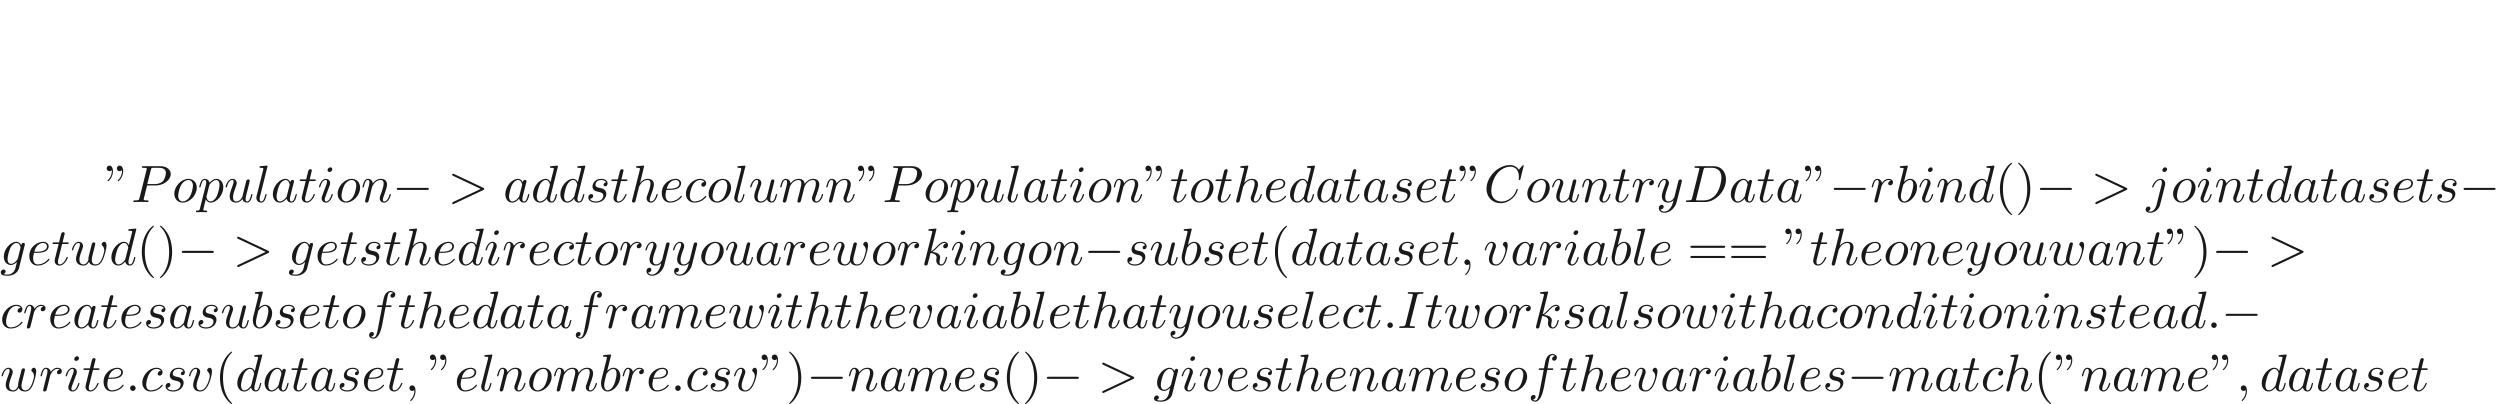 <ns0:svg xmlns:ns0="http://www.w3.org/2000/svg" xmlns:ns1="http://www.w3.org/1999/xlink" height="76.712pt" readme2tex:offset="38.35616400000001" version="1.1" viewBox="-72 -100.394 474.648 76.712" width="474.648pt" xmlns:readme2tex="http://github.com/leegao/readme2tex/">
<ns0:defs>
<ns0:path d="M6.565 -2.291C6.735 -2.291 6.914 -2.291 6.914 -2.491S6.735 -2.69 6.565 -2.69H1.176C1.006 -2.69 0.827 -2.69 0.827 -2.491S1.006 -2.291 1.176 -2.291H6.565Z" id="g0-0" />
<ns0:path d="M1.913 -0.528C1.913 -0.817 1.674 -1.056 1.385 -1.056S0.857 -0.817 0.857 -0.528S1.096 0 1.385 0S1.913 -0.239 1.913 -0.528Z" id="g1-58" />
<ns0:path d="M2.022 -0.01C2.022 -0.667 1.773 -1.056 1.385 -1.056C1.056 -1.056 0.857 -0.807 0.857 -0.528C0.857 -0.259 1.056 0 1.385 0C1.504 0 1.634 -0.04 1.733 -0.13C1.763 -0.149 1.773 -0.159 1.783 -0.159S1.803 -0.149 1.803 -0.01C1.803 0.727 1.455 1.325 1.126 1.654C1.016 1.763 1.016 1.783 1.016 1.813C1.016 1.883 1.066 1.923 1.116 1.923C1.225 1.923 2.022 1.156 2.022 -0.01Z" id="g1-59" />
<ns0:path d="M6.725 -2.271C6.834 -2.321 6.914 -2.371 6.914 -2.491S6.834 -2.66 6.725 -2.71L1.205 -5.31C1.076 -5.38 1.056 -5.38 1.026 -5.38C0.917 -5.38 0.827 -5.29 0.827 -5.181C0.827 -5.091 0.877 -5.031 1.016 -4.961L6.247 -2.491L1.016 -0.02C0.877 0.05 0.827 0.11 0.827 0.199C0.827 0.309 0.917 0.399 1.026 0.399C1.056 0.399 1.076 0.399 1.205 0.329L6.725 -2.271Z" id="g1-62" />
<ns0:path d="M7.572 -6.924C7.572 -6.954 7.552 -7.024 7.462 -7.024C7.432 -7.024 7.422 -7.014 7.313 -6.904L6.615 -6.137C6.526 -6.276 6.067 -7.024 4.961 -7.024C2.74 -7.024 0.498 -4.822 0.498 -2.511C0.498 -0.867 1.674 0.219 3.198 0.219C4.065 0.219 4.822 -0.179 5.35 -0.638C6.276 -1.455 6.446 -2.361 6.446 -2.391C6.446 -2.491 6.346 -2.491 6.326 -2.491C6.267 -2.491 6.217 -2.471 6.197 -2.391C6.107 -2.102 5.878 -1.395 5.191 -0.817C4.503 -0.259 3.875 -0.09 3.357 -0.09C2.461 -0.09 1.405 -0.608 1.405 -2.162C1.405 -2.73 1.614 -4.344 2.61 -5.509C3.218 -6.217 4.154 -6.715 5.041 -6.715C6.057 -6.715 6.645 -5.948 6.645 -4.792C6.645 -4.394 6.615 -4.384 6.615 -4.284S6.725 -4.184 6.765 -4.184C6.894 -4.184 6.894 -4.204 6.944 -4.384L7.572 -6.924Z" id="g1-67" />
<ns0:path d="M1.584 -0.777C1.484 -0.389 1.465 -0.309 0.677 -0.309C0.508 -0.309 0.399 -0.309 0.399 -0.12C0.399 0 0.488 0 0.677 0H3.975C6.047 0 8.01 -2.102 8.01 -4.284C8.01 -5.689 7.163 -6.804 5.669 -6.804H2.321C2.132 -6.804 2.022 -6.804 2.022 -6.615C2.022 -6.496 2.112 -6.496 2.311 -6.496C2.441 -6.496 2.62 -6.486 2.74 -6.476C2.899 -6.456 2.959 -6.426 2.959 -6.316C2.959 -6.276 2.949 -6.247 2.919 -6.127L1.584 -0.777ZM3.736 -6.117C3.826 -6.466 3.846 -6.496 4.274 -6.496H5.34C6.316 -6.496 7.143 -5.968 7.143 -4.653C7.143 -4.164 6.944 -2.531 6.097 -1.435C5.808 -1.066 5.021 -0.309 3.796 -0.309H2.67C2.531 -0.309 2.511 -0.309 2.451 -0.319C2.351 -0.329 2.321 -0.339 2.321 -0.418C2.321 -0.448 2.321 -0.468 2.371 -0.648L3.736 -6.117Z" id="g1-68" />
<ns0:path d="M3.726 -6.037C3.816 -6.396 3.846 -6.496 4.633 -6.496C4.872 -6.496 4.951 -6.496 4.951 -6.685C4.951 -6.804 4.842 -6.804 4.802 -6.804C4.513 -6.804 3.776 -6.775 3.487 -6.775C3.188 -6.775 2.461 -6.804 2.162 -6.804C2.092 -6.804 1.963 -6.804 1.963 -6.605C1.963 -6.496 2.052 -6.496 2.242 -6.496C2.66 -6.496 2.929 -6.496 2.929 -6.306C2.929 -6.257 2.929 -6.237 2.909 -6.147L1.564 -0.777C1.474 -0.408 1.445 -0.309 0.658 -0.309C0.428 -0.309 0.339 -0.309 0.339 -0.11C0.339 0 0.458 0 0.488 0C0.777 0 1.504 -0.03 1.793 -0.03C2.092 -0.03 2.829 0 3.128 0C3.208 0 3.328 0 3.328 -0.189C3.328 -0.309 3.248 -0.309 3.029 -0.309C2.849 -0.309 2.8 -0.309 2.6 -0.329C2.391 -0.349 2.351 -0.389 2.351 -0.498C2.351 -0.578 2.371 -0.658 2.391 -0.727L3.726 -6.037Z" id="g1-73" />
<ns0:path d="M3.019 -3.148H4.712C6.127 -3.148 7.512 -4.184 7.512 -5.3C7.512 -6.067 6.854 -6.804 5.549 -6.804H2.321C2.132 -6.804 2.022 -6.804 2.022 -6.615C2.022 -6.496 2.112 -6.496 2.311 -6.496C2.441 -6.496 2.62 -6.486 2.74 -6.476C2.899 -6.456 2.959 -6.426 2.959 -6.316C2.959 -6.276 2.949 -6.247 2.919 -6.127L1.584 -0.777C1.484 -0.389 1.465 -0.309 0.677 -0.309C0.508 -0.309 0.399 -0.309 0.399 -0.12C0.399 0 0.518 0 0.548 0C0.827 0 1.534 -0.03 1.813 -0.03C2.022 -0.03 2.242 -0.02 2.451 -0.02C2.67 -0.02 2.889 0 3.098 0C3.168 0 3.298 0 3.298 -0.199C3.298 -0.309 3.208 -0.309 3.019 -0.309C2.65 -0.309 2.371 -0.309 2.371 -0.488C2.371 -0.548 2.391 -0.598 2.401 -0.658L3.019 -3.148ZM3.736 -6.117C3.826 -6.466 3.846 -6.496 4.274 -6.496H5.23C6.057 -6.496 6.585 -6.227 6.585 -5.539C6.585 -5.151 6.386 -4.294 5.998 -3.935C5.499 -3.487 4.902 -3.407 4.463 -3.407H3.059L3.736 -6.117Z" id="g1-80" />
<ns0:path d="M3.716 -3.766C3.537 -4.134 3.248 -4.403 2.8 -4.403C1.634 -4.403 0.399 -2.939 0.399 -1.484C0.399 -0.548 0.946 0.11 1.724 0.11C1.923 0.11 2.421 0.07 3.019 -0.638C3.098 -0.219 3.447 0.11 3.925 0.11C4.274 0.11 4.503 -0.12 4.663 -0.438C4.832 -0.797 4.961 -1.405 4.961 -1.425C4.961 -1.524 4.872 -1.524 4.842 -1.524C4.742 -1.524 4.732 -1.484 4.702 -1.345C4.533 -0.697 4.354 -0.11 3.945 -0.11C3.676 -0.11 3.646 -0.369 3.646 -0.568C3.646 -0.787 3.666 -0.867 3.776 -1.305C3.885 -1.724 3.905 -1.823 3.995 -2.202L4.354 -3.597C4.423 -3.875 4.423 -3.895 4.423 -3.935C4.423 -4.105 4.304 -4.204 4.134 -4.204C3.895 -4.204 3.746 -3.985 3.716 -3.766ZM3.068 -1.186C3.019 -1.006 3.019 -0.986 2.869 -0.817C2.431 -0.269 2.022 -0.11 1.743 -0.11C1.245 -0.11 1.106 -0.658 1.106 -1.046C1.106 -1.544 1.425 -2.77 1.654 -3.228C1.963 -3.816 2.411 -4.184 2.809 -4.184C3.457 -4.184 3.597 -3.367 3.597 -3.308S3.577 -3.188 3.567 -3.138L3.068 -1.186Z" id="g1-97" />
<ns0:path d="M2.381 -6.804C2.381 -6.814 2.381 -6.914 2.252 -6.914C2.022 -6.914 1.295 -6.834 1.036 -6.814C0.956 -6.804 0.847 -6.795 0.847 -6.615C0.847 -6.496 0.936 -6.496 1.086 -6.496C1.564 -6.496 1.584 -6.426 1.584 -6.326C1.584 -6.257 1.494 -5.918 1.445 -5.709L0.628 -2.461C0.508 -1.963 0.468 -1.803 0.468 -1.455C0.468 -0.508 0.996 0.11 1.733 0.11C2.909 0.11 4.134 -1.375 4.134 -2.809C4.134 -3.716 3.606 -4.403 2.809 -4.403C2.351 -4.403 1.943 -4.115 1.644 -3.806L2.381 -6.804ZM1.445 -3.039C1.504 -3.258 1.504 -3.278 1.594 -3.387C2.082 -4.035 2.531 -4.184 2.79 -4.184C3.148 -4.184 3.417 -3.885 3.417 -3.248C3.417 -2.66 3.088 -1.514 2.909 -1.136C2.58 -0.468 2.122 -0.11 1.733 -0.11C1.395 -0.11 1.066 -0.379 1.066 -1.116C1.066 -1.305 1.066 -1.494 1.225 -2.122L1.445 -3.039Z" id="g1-98" />
<ns0:path d="M3.945 -3.786C3.786 -3.786 3.646 -3.786 3.507 -3.646C3.347 -3.497 3.328 -3.328 3.328 -3.258C3.328 -3.019 3.507 -2.909 3.696 -2.909C3.985 -2.909 4.254 -3.148 4.254 -3.547C4.254 -4.035 3.786 -4.403 3.078 -4.403C1.733 -4.403 0.408 -2.979 0.408 -1.574C0.408 -0.677 0.986 0.11 2.022 0.11C3.447 0.11 4.284 -0.946 4.284 -1.066C4.284 -1.126 4.224 -1.196 4.164 -1.196C4.115 -1.196 4.095 -1.176 4.035 -1.096C3.248 -0.11 2.162 -0.11 2.042 -0.11C1.415 -0.11 1.146 -0.598 1.146 -1.196C1.146 -1.604 1.345 -2.57 1.684 -3.188C1.993 -3.756 2.54 -4.184 3.088 -4.184C3.427 -4.184 3.806 -4.055 3.945 -3.786Z" id="g1-99" />
<ns0:path d="M5.141 -6.804C5.141 -6.814 5.141 -6.914 5.011 -6.914C4.862 -6.914 3.915 -6.824 3.746 -6.804C3.666 -6.795 3.606 -6.745 3.606 -6.615C3.606 -6.496 3.696 -6.496 3.846 -6.496C4.324 -6.496 4.344 -6.426 4.344 -6.326L4.314 -6.127L3.716 -3.766C3.537 -4.134 3.248 -4.403 2.8 -4.403C1.634 -4.403 0.399 -2.939 0.399 -1.484C0.399 -0.548 0.946 0.11 1.724 0.11C1.923 0.11 2.421 0.07 3.019 -0.638C3.098 -0.219 3.447 0.11 3.925 0.11C4.274 0.11 4.503 -0.12 4.663 -0.438C4.832 -0.797 4.961 -1.405 4.961 -1.425C4.961 -1.524 4.872 -1.524 4.842 -1.524C4.742 -1.524 4.732 -1.484 4.702 -1.345C4.533 -0.697 4.354 -0.11 3.945 -0.11C3.676 -0.11 3.646 -0.369 3.646 -0.568C3.646 -0.807 3.666 -0.877 3.706 -1.046L5.141 -6.804ZM3.068 -1.186C3.019 -1.006 3.019 -0.986 2.869 -0.817C2.431 -0.269 2.022 -0.11 1.743 -0.11C1.245 -0.11 1.106 -0.658 1.106 -1.046C1.106 -1.544 1.425 -2.77 1.654 -3.228C1.963 -3.816 2.411 -4.184 2.809 -4.184C3.457 -4.184 3.597 -3.367 3.597 -3.308S3.577 -3.188 3.567 -3.138L3.068 -1.186Z" id="g1-100" />
<ns0:path d="M1.863 -2.301C2.152 -2.301 2.889 -2.321 3.387 -2.531C4.085 -2.829 4.134 -3.417 4.134 -3.557C4.134 -3.995 3.756 -4.403 3.068 -4.403C1.963 -4.403 0.458 -3.437 0.458 -1.694C0.458 -0.677 1.046 0.11 2.022 0.11C3.447 0.11 4.284 -0.946 4.284 -1.066C4.284 -1.126 4.224 -1.196 4.164 -1.196C4.115 -1.196 4.095 -1.176 4.035 -1.096C3.248 -0.11 2.162 -0.11 2.042 -0.11C1.265 -0.11 1.176 -0.946 1.176 -1.265C1.176 -1.385 1.186 -1.694 1.335 -2.301H1.863ZM1.395 -2.521C1.783 -4.035 2.809 -4.184 3.068 -4.184C3.537 -4.184 3.806 -3.895 3.806 -3.557C3.806 -2.521 2.212 -2.521 1.803 -2.521H1.395Z" id="g1-101" />
<ns0:path d="M3.656 -3.985H4.513C4.712 -3.985 4.812 -3.985 4.812 -4.184C4.812 -4.294 4.712 -4.294 4.543 -4.294H3.716L3.925 -5.43C3.965 -5.639 4.105 -6.346 4.164 -6.466C4.254 -6.655 4.423 -6.804 4.633 -6.804C4.672 -6.804 4.932 -6.804 5.121 -6.625C4.682 -6.585 4.583 -6.237 4.583 -6.087C4.583 -5.858 4.762 -5.738 4.951 -5.738C5.21 -5.738 5.499 -5.958 5.499 -6.336C5.499 -6.795 5.041 -7.024 4.633 -7.024C4.294 -7.024 3.666 -6.844 3.367 -5.858C3.308 -5.649 3.278 -5.549 3.039 -4.294H2.351C2.162 -4.294 2.052 -4.294 2.052 -4.105C2.052 -3.985 2.142 -3.985 2.331 -3.985H2.989L2.242 -0.05C2.062 0.917 1.893 1.823 1.375 1.823C1.335 1.823 1.086 1.823 0.897 1.644C1.355 1.614 1.445 1.255 1.445 1.106C1.445 0.877 1.265 0.757 1.076 0.757C0.817 0.757 0.528 0.976 0.528 1.355C0.528 1.803 0.966 2.042 1.375 2.042C1.923 2.042 2.321 1.455 2.501 1.076C2.819 0.448 3.049 -0.757 3.059 -0.827L3.656 -3.985Z" id="g1-102" />
<ns0:path d="M4.692 -3.756C4.702 -3.816 4.722 -3.866 4.722 -3.935C4.722 -4.105 4.603 -4.204 4.433 -4.204C4.334 -4.204 4.065 -4.134 4.025 -3.776C3.846 -4.144 3.497 -4.403 3.098 -4.403C1.963 -4.403 0.727 -3.009 0.727 -1.574C0.727 -0.588 1.335 0 2.052 0C2.64 0 3.108 -0.468 3.208 -0.578L3.218 -0.568C3.009 0.319 2.889 0.727 2.889 0.747C2.849 0.837 2.511 1.823 1.455 1.823C1.265 1.823 0.936 1.813 0.658 1.724C0.956 1.634 1.066 1.375 1.066 1.205C1.066 1.046 0.956 0.857 0.687 0.857C0.468 0.857 0.149 1.036 0.149 1.435C0.149 1.843 0.518 2.042 1.474 2.042C2.72 2.042 3.437 1.265 3.587 0.667L4.692 -3.756ZM3.397 -1.275C3.337 -1.016 3.108 -0.767 2.889 -0.578C2.68 -0.399 2.371 -0.219 2.082 -0.219C1.584 -0.219 1.435 -0.737 1.435 -1.136C1.435 -1.614 1.724 -2.79 1.993 -3.298C2.262 -3.786 2.69 -4.184 3.108 -4.184C3.766 -4.184 3.905 -3.377 3.905 -3.328S3.885 -3.218 3.875 -3.178L3.397 -1.275Z" id="g1-103" />
<ns0:path d="M2.859 -6.804C2.859 -6.814 2.859 -6.914 2.73 -6.914C2.501 -6.914 1.773 -6.834 1.514 -6.814C1.435 -6.804 1.325 -6.795 1.325 -6.615C1.325 -6.496 1.415 -6.496 1.564 -6.496C2.042 -6.496 2.062 -6.426 2.062 -6.326L2.032 -6.127L0.588 -0.389C0.548 -0.249 0.548 -0.229 0.548 -0.169C0.548 0.06 0.747 0.11 0.837 0.11C0.996 0.11 1.156 -0.01 1.205 -0.149L1.395 -0.907L1.614 -1.803C1.674 -2.022 1.733 -2.242 1.783 -2.471C1.803 -2.531 1.883 -2.859 1.893 -2.919C1.923 -3.009 2.232 -3.567 2.57 -3.836C2.79 -3.995 3.098 -4.184 3.527 -4.184S4.065 -3.846 4.065 -3.487C4.065 -2.949 3.686 -1.863 3.447 -1.255C3.367 -1.026 3.318 -0.907 3.318 -0.707C3.318 -0.239 3.666 0.11 4.134 0.11C5.071 0.11 5.44 -1.345 5.44 -1.425C5.44 -1.524 5.35 -1.524 5.32 -1.524C5.22 -1.524 5.22 -1.494 5.171 -1.345C5.021 -0.817 4.702 -0.11 4.154 -0.11C3.985 -0.11 3.915 -0.209 3.915 -0.438C3.915 -0.687 4.005 -0.927 4.095 -1.146C4.254 -1.574 4.702 -2.76 4.702 -3.337C4.702 -3.985 4.304 -4.403 3.557 -4.403C2.929 -4.403 2.451 -4.095 2.082 -3.636L2.859 -6.804Z" id="g1-104" />
<ns0:path d="M2.829 -6.227C2.829 -6.426 2.69 -6.585 2.461 -6.585C2.192 -6.585 1.923 -6.326 1.923 -6.057C1.923 -5.868 2.062 -5.699 2.301 -5.699C2.531 -5.699 2.829 -5.928 2.829 -6.227ZM2.072 -2.481C2.192 -2.77 2.192 -2.79 2.291 -3.059C2.371 -3.258 2.421 -3.397 2.421 -3.587C2.421 -4.035 2.102 -4.403 1.604 -4.403C0.667 -4.403 0.289 -2.959 0.289 -2.869C0.289 -2.77 0.389 -2.77 0.408 -2.77C0.508 -2.77 0.518 -2.79 0.568 -2.949C0.837 -3.885 1.235 -4.184 1.574 -4.184C1.654 -4.184 1.823 -4.184 1.823 -3.866C1.823 -3.656 1.753 -3.447 1.714 -3.347C1.634 -3.088 1.186 -1.933 1.026 -1.504C0.927 -1.245 0.797 -0.917 0.797 -0.707C0.797 -0.239 1.136 0.11 1.614 0.11C2.55 0.11 2.919 -1.335 2.919 -1.425C2.919 -1.524 2.829 -1.524 2.8 -1.524C2.7 -1.524 2.7 -1.494 2.65 -1.345C2.471 -0.717 2.142 -0.11 1.634 -0.11C1.465 -0.11 1.395 -0.209 1.395 -0.438C1.395 -0.687 1.455 -0.827 1.684 -1.435L2.072 -2.481Z" id="g1-105" />
<ns0:path d="M3.955 -6.227C3.955 -6.416 3.816 -6.585 3.577 -6.585C3.347 -6.585 3.049 -6.356 3.049 -6.057C3.049 -5.858 3.188 -5.699 3.417 -5.699C3.686 -5.699 3.955 -5.958 3.955 -6.227ZM1.953 0.498C1.763 1.255 1.285 1.823 0.727 1.823C0.667 1.823 0.518 1.823 0.339 1.733C0.638 1.664 0.787 1.405 0.787 1.205C0.787 1.046 0.677 0.857 0.408 0.857C0.159 0.857 -0.13 1.066 -0.13 1.425C-0.13 1.823 0.269 2.042 0.747 2.042C1.445 2.042 2.371 1.514 2.62 0.528L3.537 -3.118C3.587 -3.318 3.587 -3.457 3.587 -3.487C3.587 -4.055 3.168 -4.403 2.67 -4.403C1.654 -4.403 1.086 -2.959 1.086 -2.869C1.086 -2.77 1.186 -2.77 1.205 -2.77C1.295 -2.77 1.305 -2.78 1.385 -2.969C1.634 -3.577 2.092 -4.184 2.64 -4.184C2.78 -4.184 2.959 -4.144 2.959 -3.726C2.959 -3.497 2.929 -3.387 2.889 -3.218L1.953 0.498Z" id="g1-106" />
<ns0:path d="M2.859 -6.804C2.859 -6.814 2.859 -6.914 2.73 -6.914C2.501 -6.914 1.773 -6.834 1.514 -6.814C1.435 -6.804 1.325 -6.795 1.325 -6.615C1.325 -6.496 1.415 -6.496 1.564 -6.496C2.042 -6.496 2.062 -6.426 2.062 -6.326L2.032 -6.127L0.588 -0.389C0.548 -0.249 0.548 -0.229 0.548 -0.169C0.548 0.06 0.747 0.11 0.837 0.11C0.966 0.11 1.116 0.02 1.176 -0.1C1.225 -0.189 1.674 -2.032 1.733 -2.281C2.072 -2.252 2.889 -2.092 2.889 -1.435C2.889 -1.365 2.889 -1.325 2.859 -1.225C2.839 -1.106 2.819 -0.986 2.819 -0.877C2.819 -0.289 3.218 0.11 3.736 0.11C4.035 0.11 4.304 -0.05 4.523 -0.418C4.772 -0.857 4.882 -1.405 4.882 -1.425C4.882 -1.524 4.792 -1.524 4.762 -1.524C4.663 -1.524 4.653 -1.484 4.623 -1.345C4.423 -0.618 4.194 -0.11 3.756 -0.11C3.567 -0.11 3.437 -0.219 3.437 -0.578C3.437 -0.747 3.477 -0.976 3.517 -1.136C3.557 -1.305 3.557 -1.345 3.557 -1.445C3.557 -2.092 2.929 -2.381 2.082 -2.491C2.391 -2.67 2.71 -2.989 2.939 -3.228C3.417 -3.756 3.875 -4.184 4.364 -4.184C4.423 -4.184 4.433 -4.184 4.453 -4.174C4.573 -4.154 4.583 -4.154 4.663 -4.095C4.682 -4.085 4.682 -4.075 4.702 -4.055C4.224 -4.025 4.134 -3.636 4.134 -3.517C4.134 -3.357 4.244 -3.168 4.513 -3.168C4.772 -3.168 5.061 -3.387 5.061 -3.776C5.061 -4.075 4.832 -4.403 4.384 -4.403C4.105 -4.403 3.646 -4.324 2.929 -3.527C2.59 -3.148 2.202 -2.75 1.823 -2.6L2.859 -6.804Z" id="g1-107" />
<ns0:path d="M2.57 -6.804C2.57 -6.814 2.57 -6.914 2.441 -6.914C2.212 -6.914 1.484 -6.834 1.225 -6.814C1.146 -6.804 1.036 -6.795 1.036 -6.605C1.036 -6.496 1.136 -6.496 1.285 -6.496C1.763 -6.496 1.773 -6.406 1.773 -6.326L1.743 -6.127L0.488 -1.146C0.458 -1.036 0.438 -0.966 0.438 -0.807C0.438 -0.239 0.877 0.11 1.345 0.11C1.674 0.11 1.923 -0.09 2.092 -0.448C2.271 -0.827 2.391 -1.405 2.391 -1.425C2.391 -1.524 2.301 -1.524 2.271 -1.524C2.172 -1.524 2.162 -1.484 2.132 -1.345C1.963 -0.697 1.773 -0.11 1.375 -0.11C1.076 -0.11 1.076 -0.428 1.076 -0.568C1.076 -0.807 1.086 -0.857 1.136 -1.046L2.57 -6.804Z" id="g1-108" />
<ns0:path d="M0.877 -0.588C0.847 -0.438 0.787 -0.209 0.787 -0.159C0.787 0.02 0.927 0.11 1.076 0.11C1.196 0.11 1.375 0.03 1.445 -0.169C1.455 -0.189 1.574 -0.658 1.634 -0.907L1.853 -1.803C1.913 -2.022 1.973 -2.242 2.022 -2.471C2.062 -2.64 2.142 -2.929 2.152 -2.969C2.301 -3.278 2.829 -4.184 3.776 -4.184C4.224 -4.184 4.314 -3.816 4.314 -3.487C4.314 -3.238 4.244 -2.959 4.164 -2.66L3.885 -1.504L3.686 -0.747C3.646 -0.548 3.557 -0.209 3.557 -0.159C3.557 0.02 3.696 0.11 3.846 0.11C4.154 0.11 4.214 -0.139 4.294 -0.458C4.433 -1.016 4.802 -2.471 4.892 -2.859C4.922 -2.989 5.45 -4.184 6.535 -4.184C6.964 -4.184 7.073 -3.846 7.073 -3.487C7.073 -2.919 6.655 -1.783 6.456 -1.255C6.366 -1.016 6.326 -0.907 6.326 -0.707C6.326 -0.239 6.675 0.11 7.143 0.11C8.08 0.11 8.448 -1.345 8.448 -1.425C8.448 -1.524 8.359 -1.524 8.329 -1.524C8.229 -1.524 8.229 -1.494 8.179 -1.345C8.03 -0.817 7.711 -0.11 7.163 -0.11C6.994 -0.11 6.924 -0.209 6.924 -0.438C6.924 -0.687 7.014 -0.927 7.103 -1.146C7.293 -1.664 7.711 -2.77 7.711 -3.337C7.711 -3.985 7.313 -4.403 6.565 -4.403S5.31 -3.965 4.941 -3.437C4.932 -3.567 4.902 -3.905 4.623 -4.144C4.374 -4.354 4.055 -4.403 3.806 -4.403C2.909 -4.403 2.421 -3.766 2.252 -3.537C2.202 -4.105 1.783 -4.403 1.335 -4.403C0.877 -4.403 0.687 -4.015 0.598 -3.836C0.418 -3.487 0.289 -2.899 0.289 -2.869C0.289 -2.77 0.389 -2.77 0.408 -2.77C0.508 -2.77 0.518 -2.78 0.578 -2.999C0.747 -3.706 0.946 -4.184 1.305 -4.184C1.465 -4.184 1.614 -4.105 1.614 -3.726C1.614 -3.517 1.584 -3.407 1.455 -2.889L0.877 -0.588Z" id="g1-109" />
<ns0:path d="M0.877 -0.588C0.847 -0.438 0.787 -0.209 0.787 -0.159C0.787 0.02 0.927 0.11 1.076 0.11C1.196 0.11 1.375 0.03 1.445 -0.169C1.455 -0.189 1.574 -0.658 1.634 -0.907L1.853 -1.803C1.913 -2.022 1.973 -2.242 2.022 -2.471C2.062 -2.64 2.142 -2.929 2.152 -2.969C2.301 -3.278 2.829 -4.184 3.776 -4.184C4.224 -4.184 4.314 -3.816 4.314 -3.487C4.314 -2.869 3.826 -1.594 3.666 -1.166C3.577 -0.936 3.567 -0.817 3.567 -0.707C3.567 -0.239 3.915 0.11 4.384 0.11C5.32 0.11 5.689 -1.345 5.689 -1.425C5.689 -1.524 5.599 -1.524 5.569 -1.524C5.469 -1.524 5.469 -1.494 5.42 -1.345C5.22 -0.667 4.892 -0.11 4.403 -0.11C4.234 -0.11 4.164 -0.209 4.164 -0.438C4.164 -0.687 4.254 -0.927 4.344 -1.146C4.533 -1.674 4.951 -2.77 4.951 -3.337C4.951 -4.005 4.523 -4.403 3.806 -4.403C2.909 -4.403 2.421 -3.766 2.252 -3.537C2.202 -4.095 1.793 -4.403 1.335 -4.403S0.687 -4.015 0.588 -3.836C0.428 -3.497 0.289 -2.909 0.289 -2.869C0.289 -2.77 0.389 -2.77 0.408 -2.77C0.508 -2.77 0.518 -2.78 0.578 -2.999C0.747 -3.706 0.946 -4.184 1.305 -4.184C1.504 -4.184 1.614 -4.055 1.614 -3.726C1.614 -3.517 1.584 -3.407 1.455 -2.889L0.877 -0.588Z" id="g1-110" />
<ns0:path d="M4.672 -2.72C4.672 -3.756 3.975 -4.403 3.078 -4.403C1.743 -4.403 0.408 -2.989 0.408 -1.574C0.408 -0.588 1.076 0.11 2.002 0.11C3.328 0.11 4.672 -1.265 4.672 -2.72ZM2.012 -0.11C1.584 -0.11 1.146 -0.418 1.146 -1.196C1.146 -1.684 1.405 -2.76 1.724 -3.268C2.222 -4.035 2.79 -4.184 3.068 -4.184C3.646 -4.184 3.945 -3.706 3.945 -3.108C3.945 -2.72 3.746 -1.674 3.367 -1.026C3.019 -0.448 2.471 -0.11 2.012 -0.11Z" id="g1-111" />
<ns0:path d="M0.448 1.215C0.369 1.554 0.349 1.624 -0.09 1.624C-0.209 1.624 -0.319 1.624 -0.319 1.813C-0.319 1.893 -0.269 1.933 -0.189 1.933C0.08 1.933 0.369 1.903 0.648 1.903C0.976 1.903 1.315 1.933 1.634 1.933C1.684 1.933 1.813 1.933 1.813 1.733C1.813 1.624 1.714 1.624 1.574 1.624C1.076 1.624 1.076 1.554 1.076 1.465C1.076 1.345 1.494 -0.279 1.564 -0.528C1.694 -0.239 1.973 0.11 2.481 0.11C3.636 0.11 4.882 -1.345 4.882 -2.809C4.882 -3.746 4.314 -4.403 3.557 -4.403C3.059 -4.403 2.58 -4.045 2.252 -3.656C2.152 -4.194 1.724 -4.403 1.355 -4.403C0.897 -4.403 0.707 -4.015 0.618 -3.836C0.438 -3.497 0.309 -2.899 0.309 -2.869C0.309 -2.77 0.408 -2.77 0.428 -2.77C0.528 -2.77 0.538 -2.78 0.598 -2.999C0.767 -3.706 0.966 -4.184 1.325 -4.184C1.494 -4.184 1.634 -4.105 1.634 -3.726C1.634 -3.497 1.604 -3.387 1.564 -3.218L0.448 1.215ZM2.202 -3.108C2.271 -3.377 2.54 -3.656 2.72 -3.806C3.068 -4.115 3.357 -4.184 3.527 -4.184C3.925 -4.184 4.164 -3.836 4.164 -3.248S3.836 -1.514 3.656 -1.136C3.318 -0.438 2.839 -0.11 2.471 -0.11C1.813 -0.11 1.684 -0.936 1.684 -0.996C1.684 -1.016 1.684 -1.036 1.714 -1.156L2.202 -3.108Z" id="g1-112" />
<ns0:path d="M0.877 -0.588C0.847 -0.438 0.787 -0.209 0.787 -0.159C0.787 0.02 0.927 0.11 1.076 0.11C1.196 0.11 1.375 0.03 1.445 -0.169C1.465 -0.209 1.803 -1.564 1.843 -1.743C1.923 -2.072 2.102 -2.77 2.162 -3.039C2.202 -3.168 2.481 -3.636 2.72 -3.856C2.8 -3.925 3.088 -4.184 3.517 -4.184C3.776 -4.184 3.925 -4.065 3.935 -4.065C3.636 -4.015 3.417 -3.776 3.417 -3.517C3.417 -3.357 3.527 -3.168 3.796 -3.168S4.344 -3.397 4.344 -3.756C4.344 -4.105 4.025 -4.403 3.517 -4.403C2.869 -4.403 2.431 -3.915 2.242 -3.636C2.162 -4.085 1.803 -4.403 1.335 -4.403C0.877 -4.403 0.687 -4.015 0.598 -3.836C0.418 -3.497 0.289 -2.899 0.289 -2.869C0.289 -2.77 0.389 -2.77 0.408 -2.77C0.508 -2.77 0.518 -2.78 0.578 -2.999C0.747 -3.706 0.946 -4.184 1.305 -4.184C1.474 -4.184 1.614 -4.105 1.614 -3.726C1.614 -3.517 1.584 -3.407 1.455 -2.889L0.877 -0.588Z" id="g1-114" />
<ns0:path d="M3.895 -3.726C3.616 -3.716 3.417 -3.497 3.417 -3.278C3.417 -3.138 3.507 -2.989 3.726 -2.989S4.184 -3.158 4.184 -3.547C4.184 -3.995 3.756 -4.403 2.999 -4.403C1.684 -4.403 1.315 -3.387 1.315 -2.949C1.315 -2.172 2.052 -2.022 2.341 -1.963C2.859 -1.863 3.377 -1.753 3.377 -1.205C3.377 -0.946 3.148 -0.11 1.953 -0.11C1.813 -0.11 1.046 -0.11 0.817 -0.638C1.196 -0.588 1.445 -0.887 1.445 -1.166C1.445 -1.395 1.285 -1.514 1.076 -1.514C0.817 -1.514 0.518 -1.305 0.518 -0.857C0.518 -0.289 1.086 0.11 1.943 0.11C3.557 0.11 3.945 -1.096 3.945 -1.544C3.945 -1.903 3.756 -2.152 3.636 -2.271C3.367 -2.55 3.078 -2.6 2.64 -2.69C2.281 -2.77 1.883 -2.839 1.883 -3.288C1.883 -3.577 2.122 -4.184 2.999 -4.184C3.248 -4.184 3.746 -4.115 3.895 -3.726Z" id="g1-115" />
<ns0:path d="M2.052 -3.985H2.989C3.188 -3.985 3.288 -3.985 3.288 -4.184C3.288 -4.294 3.188 -4.294 3.009 -4.294H2.132C2.491 -5.709 2.54 -5.908 2.54 -5.968C2.54 -6.137 2.421 -6.237 2.252 -6.237C2.222 -6.237 1.943 -6.227 1.853 -5.878L1.465 -4.294H0.528C0.329 -4.294 0.229 -4.294 0.229 -4.105C0.229 -3.985 0.309 -3.985 0.508 -3.985H1.385C0.667 -1.156 0.628 -0.986 0.628 -0.807C0.628 -0.269 1.006 0.11 1.544 0.11C2.56 0.11 3.128 -1.345 3.128 -1.425C3.128 -1.524 3.049 -1.524 3.009 -1.524C2.919 -1.524 2.909 -1.494 2.859 -1.385C2.431 -0.349 1.903 -0.11 1.564 -0.11C1.355 -0.11 1.255 -0.239 1.255 -0.568C1.255 -0.807 1.275 -0.877 1.315 -1.046L2.052 -3.985Z" id="g1-116" />
<ns0:path d="M3.487 -0.558C3.597 -0.149 3.945 0.11 4.374 0.11C4.722 0.11 4.951 -0.12 5.111 -0.438C5.28 -0.797 5.41 -1.405 5.41 -1.425C5.41 -1.524 5.32 -1.524 5.29 -1.524C5.191 -1.524 5.181 -1.484 5.151 -1.345C5.011 -0.787 4.822 -0.11 4.403 -0.11C4.194 -0.11 4.095 -0.239 4.095 -0.568C4.095 -0.787 4.214 -1.255 4.294 -1.604L4.573 -2.68C4.603 -2.829 4.702 -3.208 4.742 -3.357C4.792 -3.587 4.892 -3.965 4.892 -4.025C4.892 -4.204 4.752 -4.294 4.603 -4.294C4.553 -4.294 4.294 -4.284 4.214 -3.945C4.025 -3.218 3.587 -1.474 3.467 -0.946C3.457 -0.907 3.059 -0.11 2.331 -0.11C1.813 -0.11 1.714 -0.558 1.714 -0.927C1.714 -1.484 1.993 -2.271 2.252 -2.959C2.371 -3.258 2.421 -3.397 2.421 -3.587C2.421 -4.035 2.102 -4.403 1.604 -4.403C0.658 -4.403 0.289 -2.959 0.289 -2.869C0.289 -2.77 0.389 -2.77 0.408 -2.77C0.508 -2.77 0.518 -2.79 0.568 -2.949C0.817 -3.816 1.196 -4.184 1.574 -4.184C1.664 -4.184 1.823 -4.174 1.823 -3.856C1.823 -3.616 1.714 -3.328 1.654 -3.178C1.285 -2.192 1.076 -1.574 1.076 -1.086C1.076 -0.139 1.763 0.11 2.301 0.11C2.959 0.11 3.318 -0.339 3.487 -0.558Z" id="g1-117" />
<ns0:path d="M4.663 -3.706C4.663 -4.244 4.403 -4.403 4.224 -4.403C3.975 -4.403 3.736 -4.144 3.736 -3.925C3.736 -3.796 3.786 -3.736 3.895 -3.626C4.105 -3.427 4.234 -3.168 4.234 -2.809C4.234 -2.391 3.626 -0.11 2.461 -0.11C1.953 -0.11 1.724 -0.458 1.724 -0.976C1.724 -1.534 1.993 -2.262 2.301 -3.088C2.371 -3.258 2.421 -3.397 2.421 -3.587C2.421 -4.035 2.102 -4.403 1.604 -4.403C0.667 -4.403 0.289 -2.959 0.289 -2.869C0.289 -2.77 0.389 -2.77 0.408 -2.77C0.508 -2.77 0.518 -2.79 0.568 -2.949C0.857 -3.955 1.285 -4.184 1.574 -4.184C1.654 -4.184 1.823 -4.184 1.823 -3.866C1.823 -3.616 1.724 -3.347 1.654 -3.168C1.215 -2.012 1.086 -1.554 1.086 -1.126C1.086 -0.05 1.963 0.11 2.421 0.11C4.095 0.11 4.663 -3.188 4.663 -3.706Z" id="g1-118" />
<ns0:path d="M4.603 -3.377C4.653 -3.597 4.752 -3.965 4.752 -4.025C4.752 -4.204 4.613 -4.294 4.463 -4.294C4.344 -4.294 4.164 -4.214 4.095 -4.015C4.065 -3.945 3.597 -2.042 3.527 -1.783C3.457 -1.484 3.437 -1.305 3.437 -1.126C3.437 -1.016 3.437 -0.996 3.447 -0.946C3.218 -0.418 2.919 -0.11 2.531 -0.11C1.733 -0.11 1.733 -0.847 1.733 -1.016C1.733 -1.335 1.783 -1.724 2.252 -2.949C2.361 -3.248 2.421 -3.387 2.421 -3.587C2.421 -4.035 2.092 -4.403 1.604 -4.403C0.658 -4.403 0.289 -2.959 0.289 -2.869C0.289 -2.77 0.389 -2.77 0.408 -2.77C0.508 -2.77 0.518 -2.79 0.568 -2.949C0.837 -3.875 1.225 -4.184 1.574 -4.184C1.664 -4.184 1.823 -4.174 1.823 -3.856C1.823 -3.606 1.714 -3.328 1.644 -3.158C1.205 -1.983 1.086 -1.524 1.086 -1.146C1.086 -0.239 1.753 0.11 2.501 0.11C2.67 0.11 3.138 0.11 3.537 -0.588C3.796 0.05 4.483 0.11 4.782 0.11C5.529 0.11 5.968 -0.518 6.227 -1.116C6.565 -1.893 6.884 -3.228 6.884 -3.706C6.884 -4.254 6.615 -4.403 6.446 -4.403C6.197 -4.403 5.948 -4.144 5.948 -3.925C5.948 -3.796 6.007 -3.736 6.097 -3.656C6.207 -3.547 6.456 -3.288 6.456 -2.809C6.456 -2.471 6.167 -1.494 5.908 -0.986C5.649 -0.458 5.3 -0.11 4.812 -0.11C4.344 -0.11 4.075 -0.408 4.075 -0.976C4.075 -1.255 4.144 -1.564 4.184 -1.704L4.603 -3.377Z" id="g1-119" />
<ns0:path d="M4.842 -3.796C4.882 -3.935 4.882 -3.955 4.882 -4.025C4.882 -4.204 4.742 -4.294 4.593 -4.294C4.493 -4.294 4.334 -4.234 4.244 -4.085C4.224 -4.035 4.144 -3.726 4.105 -3.547C4.035 -3.288 3.965 -3.019 3.905 -2.75L3.457 -0.956C3.417 -0.807 2.989 -0.11 2.331 -0.11C1.823 -0.11 1.714 -0.548 1.714 -0.917C1.714 -1.375 1.883 -1.993 2.222 -2.869C2.381 -3.278 2.421 -3.387 2.421 -3.587C2.421 -4.035 2.102 -4.403 1.604 -4.403C0.658 -4.403 0.289 -2.959 0.289 -2.869C0.289 -2.77 0.389 -2.77 0.408 -2.77C0.508 -2.77 0.518 -2.79 0.568 -2.949C0.837 -3.885 1.235 -4.184 1.574 -4.184C1.654 -4.184 1.823 -4.184 1.823 -3.866C1.823 -3.616 1.724 -3.357 1.654 -3.168C1.255 -2.112 1.076 -1.544 1.076 -1.076C1.076 -0.189 1.704 0.11 2.291 0.11C2.68 0.11 3.019 -0.06 3.298 -0.339C3.168 0.179 3.049 0.667 2.65 1.196C2.391 1.534 2.012 1.823 1.554 1.823C1.415 1.823 0.966 1.793 0.797 1.405C0.956 1.405 1.086 1.405 1.225 1.285C1.325 1.196 1.425 1.066 1.425 0.877C1.425 0.568 1.156 0.528 1.056 0.528C0.827 0.528 0.498 0.687 0.498 1.176C0.498 1.674 0.936 2.042 1.554 2.042C2.58 2.042 3.606 1.136 3.885 0.01L4.842 -3.796Z" id="g1-121" />
<ns0:path d="M1.524 -5.868C1.524 -6.466 1.285 -6.914 0.857 -6.914C0.508 -6.914 0.329 -6.645 0.329 -6.386S0.498 -5.858 0.857 -5.858C1.056 -5.858 1.196 -5.958 1.255 -6.017C1.265 -6.037 1.275 -6.047 1.285 -6.047C1.305 -6.047 1.305 -5.908 1.305 -5.868C1.305 -5.549 1.235 -4.832 0.608 -4.214C0.488 -4.095 0.488 -4.075 0.488 -4.045C0.488 -3.975 0.538 -3.935 0.588 -3.935C0.697 -3.935 1.524 -4.692 1.524 -5.868ZM3.457 -5.868C3.457 -6.466 3.218 -6.914 2.79 -6.914C2.441 -6.914 2.262 -6.645 2.262 -6.386S2.431 -5.858 2.79 -5.858C2.989 -5.858 3.128 -5.958 3.188 -6.017C3.198 -6.037 3.208 -6.047 3.218 -6.047C3.238 -6.047 3.238 -5.908 3.238 -5.868C3.238 -5.549 3.168 -4.832 2.54 -4.214C2.421 -4.095 2.421 -4.075 2.421 -4.045C2.421 -3.975 2.471 -3.935 2.521 -3.935C2.63 -3.935 3.457 -4.692 3.457 -5.868Z" id="g2-34" />
<ns0:path d="M3.298 2.391C3.298 2.361 3.298 2.341 3.128 2.172C1.883 0.917 1.564 -0.966 1.564 -2.491C1.564 -4.224 1.943 -5.958 3.168 -7.203C3.298 -7.323 3.298 -7.342 3.298 -7.372C3.298 -7.442 3.258 -7.472 3.198 -7.472C3.098 -7.472 2.202 -6.795 1.614 -5.529C1.106 -4.433 0.986 -3.328 0.986 -2.491C0.986 -1.714 1.096 -0.508 1.644 0.618C2.242 1.843 3.098 2.491 3.198 2.491C3.258 2.491 3.298 2.461 3.298 2.391Z" id="g2-40" />
<ns0:path d="M2.879 -2.491C2.879 -3.268 2.77 -4.473 2.222 -5.599C1.624 -6.824 0.767 -7.472 0.667 -7.472C0.608 -7.472 0.568 -7.432 0.568 -7.372C0.568 -7.342 0.568 -7.323 0.757 -7.143C1.733 -6.157 2.301 -4.573 2.301 -2.491C2.301 -0.787 1.933 0.966 0.697 2.222C0.568 2.341 0.568 2.361 0.568 2.391C0.568 2.451 0.608 2.491 0.667 2.491C0.767 2.491 1.664 1.813 2.252 0.548C2.76 -0.548 2.879 -1.654 2.879 -2.491Z" id="g2-41" />
<ns0:path d="M6.844 -3.258C6.994 -3.258 7.183 -3.258 7.183 -3.457S6.994 -3.656 6.854 -3.656H0.887C0.747 -3.656 0.558 -3.656 0.558 -3.457S0.747 -3.258 0.897 -3.258H6.844ZM6.854 -1.325C6.994 -1.325 7.183 -1.325 7.183 -1.524S6.994 -1.724 6.844 -1.724H0.897C0.747 -1.724 0.558 -1.724 0.558 -1.524S0.747 -1.325 0.887 -1.325H6.854Z" id="g2-61" />
<ns0:path d="M3.318 -0.757C3.357 -0.359 3.626 0.06 4.095 0.06C4.304 0.06 4.912 -0.08 4.912 -0.887V-1.445H4.663V-0.887C4.663 -0.309 4.413 -0.249 4.304 -0.249C3.975 -0.249 3.935 -0.697 3.935 -0.747V-2.74C3.935 -3.158 3.935 -3.547 3.577 -3.915C3.188 -4.304 2.69 -4.463 2.212 -4.463C1.395 -4.463 0.707 -3.995 0.707 -3.337C0.707 -3.039 0.907 -2.869 1.166 -2.869C1.445 -2.869 1.624 -3.068 1.624 -3.328C1.624 -3.447 1.574 -3.776 1.116 -3.786C1.385 -4.134 1.873 -4.244 2.192 -4.244C2.68 -4.244 3.248 -3.856 3.248 -2.969V-2.6C2.74 -2.57 2.042 -2.54 1.415 -2.242C0.667 -1.903 0.418 -1.385 0.418 -0.946C0.418 -0.139 1.385 0.11 2.012 0.11C2.67 0.11 3.128 -0.289 3.318 -0.757ZM3.248 -2.391V-1.395C3.248 -0.448 2.531 -0.11 2.082 -0.11C1.594 -0.11 1.186 -0.458 1.186 -0.956C1.186 -1.504 1.604 -2.331 3.248 -2.391Z" id="g2-97" />
</ns0:defs>
<ns0:g fill-opacity="0.9" id="page1">
<ns0:use x="-52.075" y="-62.037" ns1:href="#g2-34" />
<ns0:use x="-47.093" y="-62.037" ns1:href="#g1-80" />
<ns0:use x="-39.313" y="-62.037" ns1:href="#g1-111" />
<ns0:use x="-34.484" y="-62.037" ns1:href="#g1-112" />
<ns0:use x="-29.472" y="-62.037" ns1:href="#g1-117" />
<ns0:use x="-23.769" y="-62.037" ns1:href="#g1-108" />
<ns0:use x="-20.6" y="-62.037" ns1:href="#g1-97" />
<ns0:use x="-15.334" y="-62.037" ns1:href="#g1-116" />
<ns0:use x="-11.736" y="-62.037" ns1:href="#g1-105" />
<ns0:use x="-8.304" y="-62.037" ns1:href="#g1-111" />
<ns0:use x="-3.475" y="-62.037" ns1:href="#g1-110" />
<ns0:use x="2.505" y="-62.037" ns1:href="#g0-0" />
<ns0:use x="13.021" y="-62.037" ns1:href="#g1-62" />
<ns0:use x="23.537" y="-62.037" ns1:href="#g1-97" />
<ns0:use x="28.803" y="-62.037" ns1:href="#g1-100" />
<ns0:use x="33.989" y="-62.037" ns1:href="#g1-100" />
<ns0:use x="39.174" y="-62.037" ns1:href="#g1-115" />
<ns0:use x="43.844" y="-62.037" ns1:href="#g1-116" />
<ns0:use x="47.442" y="-62.037" ns1:href="#g1-104" />
<ns0:use x="53.182" y="-62.037" ns1:href="#g1-101" />
<ns0:use x="57.821" y="-62.037" ns1:href="#g1-99" />
<ns0:use x="62.132" y="-62.037" ns1:href="#g1-111" />
<ns0:use x="66.961" y="-62.037" ns1:href="#g1-108" />
<ns0:use x="70.13" y="-62.037" ns1:href="#g1-117" />
<ns0:use x="75.833" y="-62.037" ns1:href="#g1-109" />
<ns0:use x="84.581" y="-62.037" ns1:href="#g1-110" />
<ns0:use x="90.56" y="-62.037" ns1:href="#g2-34" />
<ns0:use x="95.542" y="-62.037" ns1:href="#g1-80" />
<ns0:use x="103.322" y="-62.037" ns1:href="#g1-111" />
<ns0:use x="108.151" y="-62.037" ns1:href="#g1-112" />
<ns0:use x="113.163" y="-62.037" ns1:href="#g1-117" />
<ns0:use x="118.866" y="-62.037" ns1:href="#g1-108" />
<ns0:use x="122.035" y="-62.037" ns1:href="#g1-97" />
<ns0:use x="127.301" y="-62.037" ns1:href="#g1-116" />
<ns0:use x="130.899" y="-62.037" ns1:href="#g1-105" />
<ns0:use x="134.331" y="-62.037" ns1:href="#g1-111" />
<ns0:use x="139.16" y="-62.037" ns1:href="#g1-110" />
<ns0:use x="145.14" y="-62.037" ns1:href="#g2-34" />
<ns0:use x="150.122" y="-62.037" ns1:href="#g1-116" />
<ns0:use x="153.719" y="-62.037" ns1:href="#g1-111" />
<ns0:use x="158.548" y="-62.037" ns1:href="#g1-116" />
<ns0:use x="162.146" y="-62.037" ns1:href="#g1-104" />
<ns0:use x="167.886" y="-62.037" ns1:href="#g1-101" />
<ns0:use x="172.525" y="-62.037" ns1:href="#g1-100" />
<ns0:use x="177.71" y="-62.037" ns1:href="#g1-97" />
<ns0:use x="182.977" y="-62.037" ns1:href="#g1-116" />
<ns0:use x="186.574" y="-62.037" ns1:href="#g1-97" />
<ns0:use x="191.84" y="-62.037" ns1:href="#g1-115" />
<ns0:use x="196.51" y="-62.037" ns1:href="#g1-101" />
<ns0:use x="201.149" y="-62.037" ns1:href="#g1-116" />
<ns0:use x="204.747" y="-62.037" ns1:href="#g2-34" />
<ns0:use x="209.728" y="-62.037" ns1:href="#g1-67" />
<ns0:use x="217.561" y="-62.037" ns1:href="#g1-111" />
<ns0:use x="222.39" y="-62.037" ns1:href="#g1-117" />
<ns0:use x="228.094" y="-62.037" ns1:href="#g1-110" />
<ns0:use x="234.073" y="-62.037" ns1:href="#g1-116" />
<ns0:use x="237.671" y="-62.037" ns1:href="#g1-114" />
<ns0:use x="242.443" y="-62.037" ns1:href="#g1-121" />
<ns0:use x="247.685" y="-62.037" ns1:href="#g1-68" />
<ns0:use x="256.21" y="-62.037" ns1:href="#g1-97" />
<ns0:use x="261.476" y="-62.037" ns1:href="#g1-116" />
<ns0:use x="265.073" y="-62.037" ns1:href="#g1-97" />
<ns0:use x="270.339" y="-62.037" ns1:href="#g2-34" />
<ns0:use x="275.321" y="-62.037" ns1:href="#g0-0" />
<ns0:use x="283.07" y="-62.037" ns1:href="#g1-114" />
<ns0:use x="287.841" y="-62.037" ns1:href="#g1-98" />
<ns0:use x="292.117" y="-62.037" ns1:href="#g1-105" />
<ns0:use x="295.549" y="-62.037" ns1:href="#g1-110" />
<ns0:use x="301.529" y="-62.037" ns1:href="#g1-100" />
<ns0:use x="306.714" y="-62.037" ns1:href="#g2-40" />
<ns0:use x="310.589" y="-62.037" ns1:href="#g2-41" />
<ns0:use x="314.463" y="-62.037" ns1:href="#g0-0" />
<ns0:use x="324.979" y="-62.037" ns1:href="#g1-62" />
<ns0:use x="335.495" y="-62.037" ns1:href="#g1-106" />
<ns0:use x="340.168" y="-62.037" ns1:href="#g1-111" />
<ns0:use x="344.997" y="-62.037" ns1:href="#g1-105" />
<ns0:use x="348.43" y="-62.037" ns1:href="#g1-110" />
<ns0:use x="354.41" y="-62.037" ns1:href="#g1-116" />
<ns0:use x="358.007" y="-62.037" ns1:href="#g1-100" />
<ns0:use x="363.193" y="-62.037" ns1:href="#g1-97" />
<ns0:use x="368.459" y="-62.037" ns1:href="#g1-116" />
<ns0:use x="372.056" y="-62.037" ns1:href="#g1-97" />
<ns0:use x="377.323" y="-62.037" ns1:href="#g1-115" />
<ns0:use x="381.993" y="-62.037" ns1:href="#g1-101" />
<ns0:use x="386.631" y="-62.037" ns1:href="#g1-116" />
<ns0:use x="390.229" y="-62.037" ns1:href="#g1-115" />
<ns0:use x="394.899" y="-62.037" ns1:href="#g0-0" />
<ns0:use x="-72" y="-50.082" ns1:href="#g1-103" />
<ns0:use x="-66.891" y="-50.082" ns1:href="#g1-101" />
<ns0:use x="-62.252" y="-50.082" ns1:href="#g1-116" />
<ns0:use x="-58.654" y="-50.082" ns1:href="#g1-119" />
<ns0:use x="-51.254" y="-50.082" ns1:href="#g1-100" />
<ns0:use x="-46.068" y="-50.082" ns1:href="#g2-40" />
<ns0:use x="-42.194" y="-50.082" ns1:href="#g2-41" />
<ns0:use x="-38.319" y="-50.082" ns1:href="#g0-0" />
<ns0:use x="-27.803" y="-50.082" ns1:href="#g1-62" />
<ns0:use x="-17.287" y="-50.082" ns1:href="#g1-103" />
<ns0:use x="-12.178" y="-50.082" ns1:href="#g1-101" />
<ns0:use x="-7.539" y="-50.082" ns1:href="#g1-116" />
<ns0:use x="-3.942" y="-50.082" ns1:href="#g1-115" />
<ns0:use x="0.728" y="-50.082" ns1:href="#g1-116" />
<ns0:use x="4.326" y="-50.082" ns1:href="#g1-104" />
<ns0:use x="10.066" y="-50.082" ns1:href="#g1-101" />
<ns0:use x="14.705" y="-50.082" ns1:href="#g1-100" />
<ns0:use x="19.89" y="-50.082" ns1:href="#g1-105" />
<ns0:use x="23.323" y="-50.082" ns1:href="#g1-114" />
<ns0:use x="28.094" y="-50.082" ns1:href="#g1-101" />
<ns0:use x="32.733" y="-50.082" ns1:href="#g1-99" />
<ns0:use x="37.045" y="-50.082" ns1:href="#g1-116" />
<ns0:use x="40.642" y="-50.082" ns1:href="#g1-111" />
<ns0:use x="45.471" y="-50.082" ns1:href="#g1-114" />
<ns0:use x="50.243" y="-50.082" ns1:href="#g1-121" />
<ns0:use x="55.485" y="-50.082" ns1:href="#g1-121" />
<ns0:use x="60.727" y="-50.082" ns1:href="#g1-111" />
<ns0:use x="65.556" y="-50.082" ns1:href="#g1-117" />
<ns0:use x="71.259" y="-50.082" ns1:href="#g1-97" />
<ns0:use x="76.525" y="-50.082" ns1:href="#g1-114" />
<ns0:use x="81.297" y="-50.082" ns1:href="#g1-101" />
<ns0:use x="85.935" y="-50.082" ns1:href="#g1-119" />
<ns0:use x="93.336" y="-50.082" ns1:href="#g1-111" />
<ns0:use x="98.165" y="-50.082" ns1:href="#g1-114" />
<ns0:use x="102.937" y="-50.082" ns1:href="#g1-107" />
<ns0:use x="108.437" y="-50.082" ns1:href="#g1-105" />
<ns0:use x="111.869" y="-50.082" ns1:href="#g1-110" />
<ns0:use x="117.849" y="-50.082" ns1:href="#g1-103" />
<ns0:use x="122.958" y="-50.082" ns1:href="#g1-111" />
<ns0:use x="127.787" y="-50.082" ns1:href="#g1-110" />
<ns0:use x="133.767" y="-50.082" ns1:href="#g0-0" />
<ns0:use x="141.516" y="-50.082" ns1:href="#g1-115" />
<ns0:use x="146.186" y="-50.082" ns1:href="#g1-117" />
<ns0:use x="151.889" y="-50.082" ns1:href="#g1-98" />
<ns0:use x="156.165" y="-50.082" ns1:href="#g1-115" />
<ns0:use x="160.835" y="-50.082" ns1:href="#g1-101" />
<ns0:use x="165.474" y="-50.082" ns1:href="#g1-116" />
<ns0:use x="169.071" y="-50.082" ns1:href="#g2-40" />
<ns0:use x="172.946" y="-50.082" ns1:href="#g1-100" />
<ns0:use x="178.131" y="-50.082" ns1:href="#g1-97" />
<ns0:use x="183.397" y="-50.082" ns1:href="#g1-116" />
<ns0:use x="186.995" y="-50.082" ns1:href="#g1-97" />
<ns0:use x="192.261" y="-50.082" ns1:href="#g1-115" />
<ns0:use x="196.931" y="-50.082" ns1:href="#g1-101" />
<ns0:use x="201.57" y="-50.082" ns1:href="#g1-116" />
<ns0:use x="205.168" y="-50.082" ns1:href="#g1-59" />
<ns0:use x="209.595" y="-50.082" ns1:href="#g1-118" />
<ns0:use x="214.782" y="-50.082" ns1:href="#g1-97" />
<ns0:use x="220.048" y="-50.082" ns1:href="#g1-114" />
<ns0:use x="224.82" y="-50.082" ns1:href="#g1-105" />
<ns0:use x="228.252" y="-50.082" ns1:href="#g1-97" />
<ns0:use x="233.518" y="-50.082" ns1:href="#g1-98" />
<ns0:use x="237.794" y="-50.082" ns1:href="#g1-108" />
<ns0:use x="240.962" y="-50.082" ns1:href="#g1-101" />
<ns0:use x="248.369" y="-50.082" ns1:href="#g2-61" />
<ns0:use x="256.117" y="-50.082" ns1:href="#g2-61" />
<ns0:use x="266.633" y="-50.082" ns1:href="#g2-34" />
<ns0:use x="271.615" y="-50.082" ns1:href="#g1-116" />
<ns0:use x="275.212" y="-50.082" ns1:href="#g1-104" />
<ns0:use x="280.952" y="-50.082" ns1:href="#g1-101" />
<ns0:use x="285.591" y="-50.082" ns1:href="#g1-111" />
<ns0:use x="290.42" y="-50.082" ns1:href="#g1-110" />
<ns0:use x="296.4" y="-50.082" ns1:href="#g1-101" />
<ns0:use x="301.039" y="-50.082" ns1:href="#g1-121" />
<ns0:use x="306.281" y="-50.082" ns1:href="#g1-111" />
<ns0:use x="311.11" y="-50.082" ns1:href="#g1-117" />
<ns0:use x="316.814" y="-50.082" ns1:href="#g1-119" />
<ns0:use x="324.214" y="-50.082" ns1:href="#g1-97" />
<ns0:use x="329.48" y="-50.082" ns1:href="#g1-110" />
<ns0:use x="335.46" y="-50.082" ns1:href="#g1-116" />
<ns0:use x="339.058" y="-50.082" ns1:href="#g2-34" />
<ns0:use x="344.039" y="-50.082" ns1:href="#g2-41" />
<ns0:use x="347.913" y="-50.082" ns1:href="#g0-0" />
<ns0:use x="358.43" y="-50.082" ns1:href="#g1-62" />
<ns0:use x="-72" y="-38.127" ns1:href="#g1-99" />
<ns0:use x="-67.689" y="-38.127" ns1:href="#g1-114" />
<ns0:use x="-62.917" y="-38.127" ns1:href="#g1-101" />
<ns0:use x="-58.278" y="-38.127" ns1:href="#g1-97" />
<ns0:use x="-53.012" y="-38.127" ns1:href="#g1-116" />
<ns0:use x="-49.414" y="-38.127" ns1:href="#g1-101" />
<ns0:use x="-44.776" y="-38.127" ns1:href="#g1-115" />
<ns0:use x="-40.106" y="-38.127" ns1:href="#g1-97" />
<ns0:use x="-34.839" y="-38.127" ns1:href="#g1-115" />
<ns0:use x="-30.169" y="-38.127" ns1:href="#g1-117" />
<ns0:use x="-24.466" y="-38.127" ns1:href="#g1-98" />
<ns0:use x="-20.191" y="-38.127" ns1:href="#g1-115" />
<ns0:use x="-15.521" y="-38.127" ns1:href="#g1-101" />
<ns0:use x="-10.882" y="-38.127" ns1:href="#g1-116" />
<ns0:use x="-7.284" y="-38.127" ns1:href="#g1-111" />
<ns0:use x="-2.455" y="-38.127" ns1:href="#g1-102" />
<ns0:use x="3.495" y="-38.127" ns1:href="#g1-116" />
<ns0:use x="7.093" y="-38.127" ns1:href="#g1-104" />
<ns0:use x="12.833" y="-38.127" ns1:href="#g1-101" />
<ns0:use x="17.472" y="-38.127" ns1:href="#g1-100" />
<ns0:use x="22.657" y="-38.127" ns1:href="#g1-97" />
<ns0:use x="27.923" y="-38.127" ns1:href="#g1-116" />
<ns0:use x="31.521" y="-38.127" ns1:href="#g1-97" />
<ns0:use x="36.787" y="-38.127" ns1:href="#g1-102" />
<ns0:use x="42.737" y="-38.127" ns1:href="#g1-114" />
<ns0:use x="47.508" y="-38.127" ns1:href="#g1-97" />
<ns0:use x="52.774" y="-38.127" ns1:href="#g1-109" />
<ns0:use x="61.522" y="-38.127" ns1:href="#g1-101" />
<ns0:use x="66.161" y="-38.127" ns1:href="#g1-119" />
<ns0:use x="73.561" y="-38.127" ns1:href="#g1-105" />
<ns0:use x="76.993" y="-38.127" ns1:href="#g1-116" />
<ns0:use x="80.591" y="-38.127" ns1:href="#g1-104" />
<ns0:use x="86.331" y="-38.127" ns1:href="#g1-116" />
<ns0:use x="89.929" y="-38.127" ns1:href="#g1-104" />
<ns0:use x="95.669" y="-38.127" ns1:href="#g1-101" />
<ns0:use x="100.308" y="-38.127" ns1:href="#g1-118" />
<ns0:use x="105.494" y="-38.127" ns1:href="#g1-97" />
<ns0:use x="110.76" y="-38.127" ns1:href="#g1-105" />
<ns0:use x="114.193" y="-38.127" ns1:href="#g1-97" />
<ns0:use x="119.459" y="-38.127" ns1:href="#g1-98" />
<ns0:use x="123.735" y="-38.127" ns1:href="#g1-108" />
<ns0:use x="126.903" y="-38.127" ns1:href="#g1-101" />
<ns0:use x="131.542" y="-38.127" ns1:href="#g1-116" />
<ns0:use x="135.14" y="-38.127" ns1:href="#g1-104" />
<ns0:use x="140.88" y="-38.127" ns1:href="#g1-97" />
<ns0:use x="146.146" y="-38.127" ns1:href="#g1-116" />
<ns0:use x="149.744" y="-38.127" ns1:href="#g1-121" />
<ns0:use x="154.986" y="-38.127" ns1:href="#g1-111" />
<ns0:use x="159.815" y="-38.127" ns1:href="#g1-117" />
<ns0:use x="165.518" y="-38.127" ns1:href="#g1-115" />
<ns0:use x="170.188" y="-38.127" ns1:href="#g1-101" />
<ns0:use x="174.827" y="-38.127" ns1:href="#g1-108" />
<ns0:use x="177.995" y="-38.127" ns1:href="#g1-101" />
<ns0:use x="182.634" y="-38.127" ns1:href="#g1-99" />
<ns0:use x="186.946" y="-38.127" ns1:href="#g1-116" />
<ns0:use x="190.543" y="-38.127" ns1:href="#g1-58" />
<ns0:use x="193.311" y="-38.127" ns1:href="#g1-73" />
<ns0:use x="198.472" y="-38.127" ns1:href="#g1-116" />
<ns0:use x="202.07" y="-38.127" ns1:href="#g1-119" />
<ns0:use x="209.47" y="-38.127" ns1:href="#g1-111" />
<ns0:use x="214.299" y="-38.127" ns1:href="#g1-114" />
<ns0:use x="219.071" y="-38.127" ns1:href="#g1-107" />
<ns0:use x="224.571" y="-38.127" ns1:href="#g1-115" />
<ns0:use x="229.241" y="-38.127" ns1:href="#g1-97" />
<ns0:use x="234.507" y="-38.127" ns1:href="#g1-108" />
<ns0:use x="237.676" y="-38.127" ns1:href="#g1-115" />
<ns0:use x="242.346" y="-38.127" ns1:href="#g1-111" />
<ns0:use x="247.175" y="-38.127" ns1:href="#g1-119" />
<ns0:use x="254.575" y="-38.127" ns1:href="#g1-105" />
<ns0:use x="258.008" y="-38.127" ns1:href="#g1-116" />
<ns0:use x="261.605" y="-38.127" ns1:href="#g1-104" />
<ns0:use x="267.345" y="-38.127" ns1:href="#g1-97" />
<ns0:use x="272.611" y="-38.127" ns1:href="#g1-99" />
<ns0:use x="276.923" y="-38.127" ns1:href="#g1-111" />
<ns0:use x="281.752" y="-38.127" ns1:href="#g1-110" />
<ns0:use x="287.732" y="-38.127" ns1:href="#g1-100" />
<ns0:use x="292.917" y="-38.127" ns1:href="#g1-105" />
<ns0:use x="296.35" y="-38.127" ns1:href="#g1-116" />
<ns0:use x="299.947" y="-38.127" ns1:href="#g1-105" />
<ns0:use x="303.379" y="-38.127" ns1:href="#g1-111" />
<ns0:use x="308.209" y="-38.127" ns1:href="#g1-110" />
<ns0:use x="314.189" y="-38.127" ns1:href="#g1-105" />
<ns0:use x="317.621" y="-38.127" ns1:href="#g1-110" />
<ns0:use x="323.601" y="-38.127" ns1:href="#g1-115" />
<ns0:use x="328.271" y="-38.127" ns1:href="#g1-116" />
<ns0:use x="331.868" y="-38.127" ns1:href="#g1-101" />
<ns0:use x="336.507" y="-38.127" ns1:href="#g1-97" />
<ns0:use x="341.773" y="-38.127" ns1:href="#g1-100" />
<ns0:use x="346.959" y="-38.127" ns1:href="#g1-58" />
<ns0:use x="349.726" y="-38.127" ns1:href="#g0-0" />
<ns0:use x="-72" y="-26.172" ns1:href="#g1-119" />
<ns0:use x="-64.599" y="-26.172" ns1:href="#g1-114" />
<ns0:use x="-59.828" y="-26.172" ns1:href="#g1-105" />
<ns0:use x="-56.396" y="-26.172" ns1:href="#g1-116" />
<ns0:use x="-52.798" y="-26.172" ns1:href="#g1-101" />
<ns0:use x="-48.159" y="-26.172" ns1:href="#g1-58" />
<ns0:use x="-45.392" y="-26.172" ns1:href="#g1-99" />
<ns0:use x="-41.08" y="-26.172" ns1:href="#g1-115" />
<ns0:use x="-36.41" y="-26.172" ns1:href="#g1-118" />
<ns0:use x="-31.224" y="-26.172" ns1:href="#g2-40" />
<ns0:use x="-27.349" y="-26.172" ns1:href="#g1-100" />
<ns0:use x="-22.164" y="-26.172" ns1:href="#g1-97" />
<ns0:use x="-16.898" y="-26.172" ns1:href="#g1-116" />
<ns0:use x="-13.3" y="-26.172" ns1:href="#g1-97" />
<ns0:use x="-8.034" y="-26.172" ns1:href="#g1-115" />
<ns0:use x="-3.364" y="-26.172" ns1:href="#g1-101" />
<ns0:use x="1.275" y="-26.172" ns1:href="#g1-116" />
<ns0:use x="4.872" y="-26.172" ns1:href="#g1-59" />
<ns0:use x="9.3" y="-26.172" ns1:href="#g2-34" />
<ns0:use x="14.282" y="-26.172" ns1:href="#g1-101" />
<ns0:use x="18.92" y="-26.172" ns1:href="#g1-108" />
<ns0:use x="22.089" y="-26.172" ns1:href="#g1-110" />
<ns0:use x="28.069" y="-26.172" ns1:href="#g1-111" />
<ns0:use x="32.898" y="-26.172" ns1:href="#g1-109" />
<ns0:use x="41.645" y="-26.172" ns1:href="#g1-98" />
<ns0:use x="45.921" y="-26.172" ns1:href="#g1-114" />
<ns0:use x="50.693" y="-26.172" ns1:href="#g1-101" />
<ns0:use x="55.331" y="-26.172" ns1:href="#g1-58" />
<ns0:use x="58.099" y="-26.172" ns1:href="#g1-99" />
<ns0:use x="62.41" y="-26.172" ns1:href="#g1-115" />
<ns0:use x="67.08" y="-26.172" ns1:href="#g1-118" />
<ns0:use x="72.267" y="-26.172" ns1:href="#g2-34" />
<ns0:use x="77.248" y="-26.172" ns1:href="#g2-41" />
<ns0:use x="81.123" y="-26.172" ns1:href="#g0-0" />
<ns0:use x="88.871" y="-26.172" ns1:href="#g1-110" />
<ns0:use x="94.851" y="-26.172" ns1:href="#g1-97" />
<ns0:use x="100.117" y="-26.172" ns1:href="#g1-109" />
<ns0:use x="108.865" y="-26.172" ns1:href="#g1-101" />
<ns0:use x="113.504" y="-26.172" ns1:href="#g1-115" />
<ns0:use x="118.174" y="-26.172" ns1:href="#g2-40" />
<ns0:use x="122.048" y="-26.172" ns1:href="#g2-41" />
<ns0:use x="125.922" y="-26.172" ns1:href="#g0-0" />
<ns0:use x="136.438" y="-26.172" ns1:href="#g1-62" />
<ns0:use x="146.954" y="-26.172" ns1:href="#g1-103" />
<ns0:use x="152.064" y="-26.172" ns1:href="#g1-105" />
<ns0:use x="155.496" y="-26.172" ns1:href="#g1-118" />
<ns0:use x="160.683" y="-26.172" ns1:href="#g1-101" />
<ns0:use x="165.321" y="-26.172" ns1:href="#g1-115" />
<ns0:use x="169.991" y="-26.172" ns1:href="#g1-116" />
<ns0:use x="173.589" y="-26.172" ns1:href="#g1-104" />
<ns0:use x="179.329" y="-26.172" ns1:href="#g1-101" />
<ns0:use x="183.968" y="-26.172" ns1:href="#g1-110" />
<ns0:use x="189.948" y="-26.172" ns1:href="#g1-97" />
<ns0:use x="195.214" y="-26.172" ns1:href="#g1-109" />
<ns0:use x="203.961" y="-26.172" ns1:href="#g1-101" />
<ns0:use x="208.6" y="-26.172" ns1:href="#g1-115" />
<ns0:use x="213.27" y="-26.172" ns1:href="#g1-111" />
<ns0:use x="218.099" y="-26.172" ns1:href="#g1-102" />
<ns0:use x="224.049" y="-26.172" ns1:href="#g1-116" />
<ns0:use x="227.647" y="-26.172" ns1:href="#g1-104" />
<ns0:use x="233.387" y="-26.172" ns1:href="#g1-101" />
<ns0:use x="238.026" y="-26.172" ns1:href="#g1-118" />
<ns0:use x="243.213" y="-26.172" ns1:href="#g1-97" />
<ns0:use x="248.479" y="-26.172" ns1:href="#g1-114" />
<ns0:use x="253.25" y="-26.172" ns1:href="#g1-105" />
<ns0:use x="256.682" y="-26.172" ns1:href="#g1-97" />
<ns0:use x="261.949" y="-26.172" ns1:href="#g1-98" />
<ns0:use x="266.224" y="-26.172" ns1:href="#g1-108" />
<ns0:use x="269.393" y="-26.172" ns1:href="#g1-101" />
<ns0:use x="274.032" y="-26.172" ns1:href="#g1-115" />
<ns0:use x="278.702" y="-26.172" ns1:href="#g0-0" />
<ns0:use x="286.451" y="-26.172" ns1:href="#g1-109" />
<ns0:use x="295.198" y="-26.172" ns1:href="#g1-97" />
<ns0:use x="300.464" y="-26.172" ns1:href="#g1-116" />
<ns0:use x="304.062" y="-26.172" ns1:href="#g1-99" />
<ns0:use x="308.373" y="-26.172" ns1:href="#g1-104" />
<ns0:use x="314.113" y="-26.172" ns1:href="#g2-40" />
<ns0:use x="317.987" y="-26.172" ns1:href="#g2-34" />
<ns0:use x="322.969" y="-26.172" ns1:href="#g1-110" />
<ns0:use x="328.949" y="-26.172" ns1:href="#g1-97" />
<ns0:use x="334.215" y="-26.172" ns1:href="#g1-109" />
<ns0:use x="342.962" y="-26.172" ns1:href="#g1-101" />
<ns0:use x="347.601" y="-26.172" ns1:href="#g2-34" />
<ns0:use x="352.582" y="-26.172" ns1:href="#g1-59" />
<ns0:use x="357.01" y="-26.172" ns1:href="#g1-100" />
<ns0:use x="362.196" y="-26.172" ns1:href="#g1-97" />
<ns0:use x="367.462" y="-26.172" ns1:href="#g1-116" />
<ns0:use x="371.059" y="-26.172" ns1:href="#g1-97" />
<ns0:use x="376.326" y="-26.172" ns1:href="#g1-115" />
<ns0:use x="380.996" y="-26.172" ns1:href="#g1-101" />
<ns0:use x="385.634" y="-26.172" ns1:href="#g1-116" />
</ns0:g>
</ns0:svg>